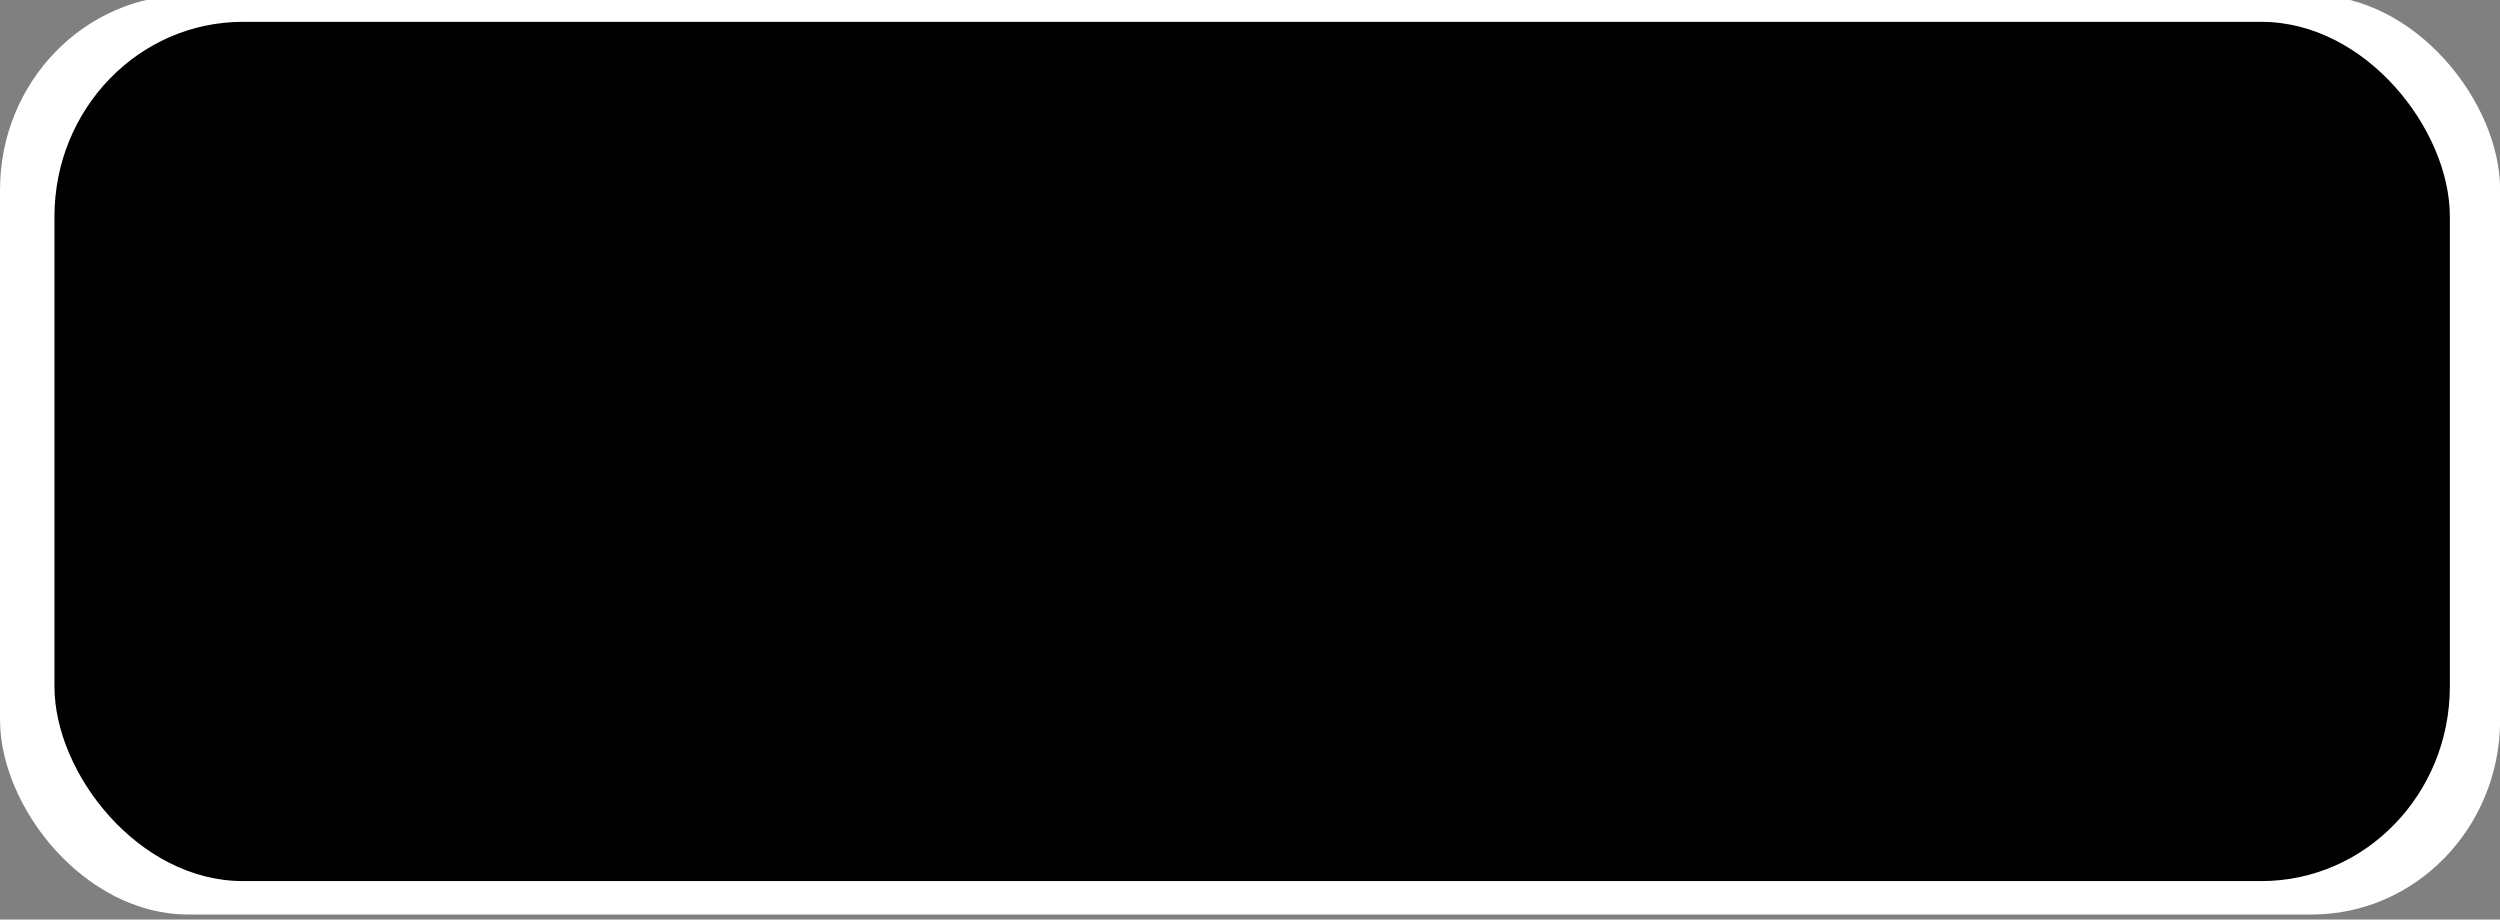 <?xml version="1.0" encoding="UTF-8" standalone="no"?>
<!-- Created with Inkscape (http://www.inkscape.org/) -->

<svg
   xmlns:dc="http://purl.org/dc/elements/1.1/"
   xmlns:cc="http://creativecommons.org/ns#"
   xmlns:rdf="http://www.w3.org/1999/02/22-rdf-syntax-ns#"
   xmlns:svg="http://www.w3.org/2000/svg"
   xmlns="http://www.w3.org/2000/svg"
   xmlns:sodipodi="http://sodipodi.sourceforge.net/DTD/sodipodi-0.dtd"
   xmlns:inkscape="http://www.inkscape.org/namespaces/inkscape"
   width="70.39"
   height="25.89"
   id="svg2"
   version="1.1"
   inkscape:version="0.48.2 r9819"
   sodipodi:docname="cadre.svg">
  <rect width="100%" height="100%" fill="#808080" stroke="none"/>
  <defs
     id="defs4" />
  <sodipodi:namedview
     id="base"
     pagecolor="#000000"
     bordercolor="#666666"
     borderopacity="1.0"
     inkscape:pageopacity="1"
     inkscape:pageshadow="2"
     inkscape:zoom="5.6568542"
     inkscape:cx="99.594999"
     inkscape:cy="30"
     inkscape:document-units="px"
     inkscape:current-layer="layer1"
     showgrid="false"
     inkscape:window-width="1366"
     inkscape:window-height="716"
     inkscape:window-x="-8"
     inkscape:window-y="-8"
     inkscape:window-maximized="1" />
  <g
     inkscape:label="Layer 1"
     inkscape:groupmode="layer"
     id="layer1"
     transform="translate(0,-1026.472)">
    <g
       id="g3876"
       transform="matrix(1.334,0,0,1.065,-28.887,-67.227)">
      <rect
         ry="5.145"
         rx="3.976"
         transform="translate(0,1036.712)"
         y="-9.894"
         x="21.655"
         height="24.307"
         width="52.768"
         id="rect3088"
         style="fill:#ffffff;fill-opacity:1;fill-rule:nonzero;stroke:none" />
      <rect
         ry="5.145"
         rx="3.976"
         y="1027.525"
         x="22.804"
         height="22.716"
         width="50.558"
         id="rect3874"
         style="fill:#000000;fill-opacity:1;fill-rule:nonzero;stroke:none" />
    </g>
  </g>
</svg>
